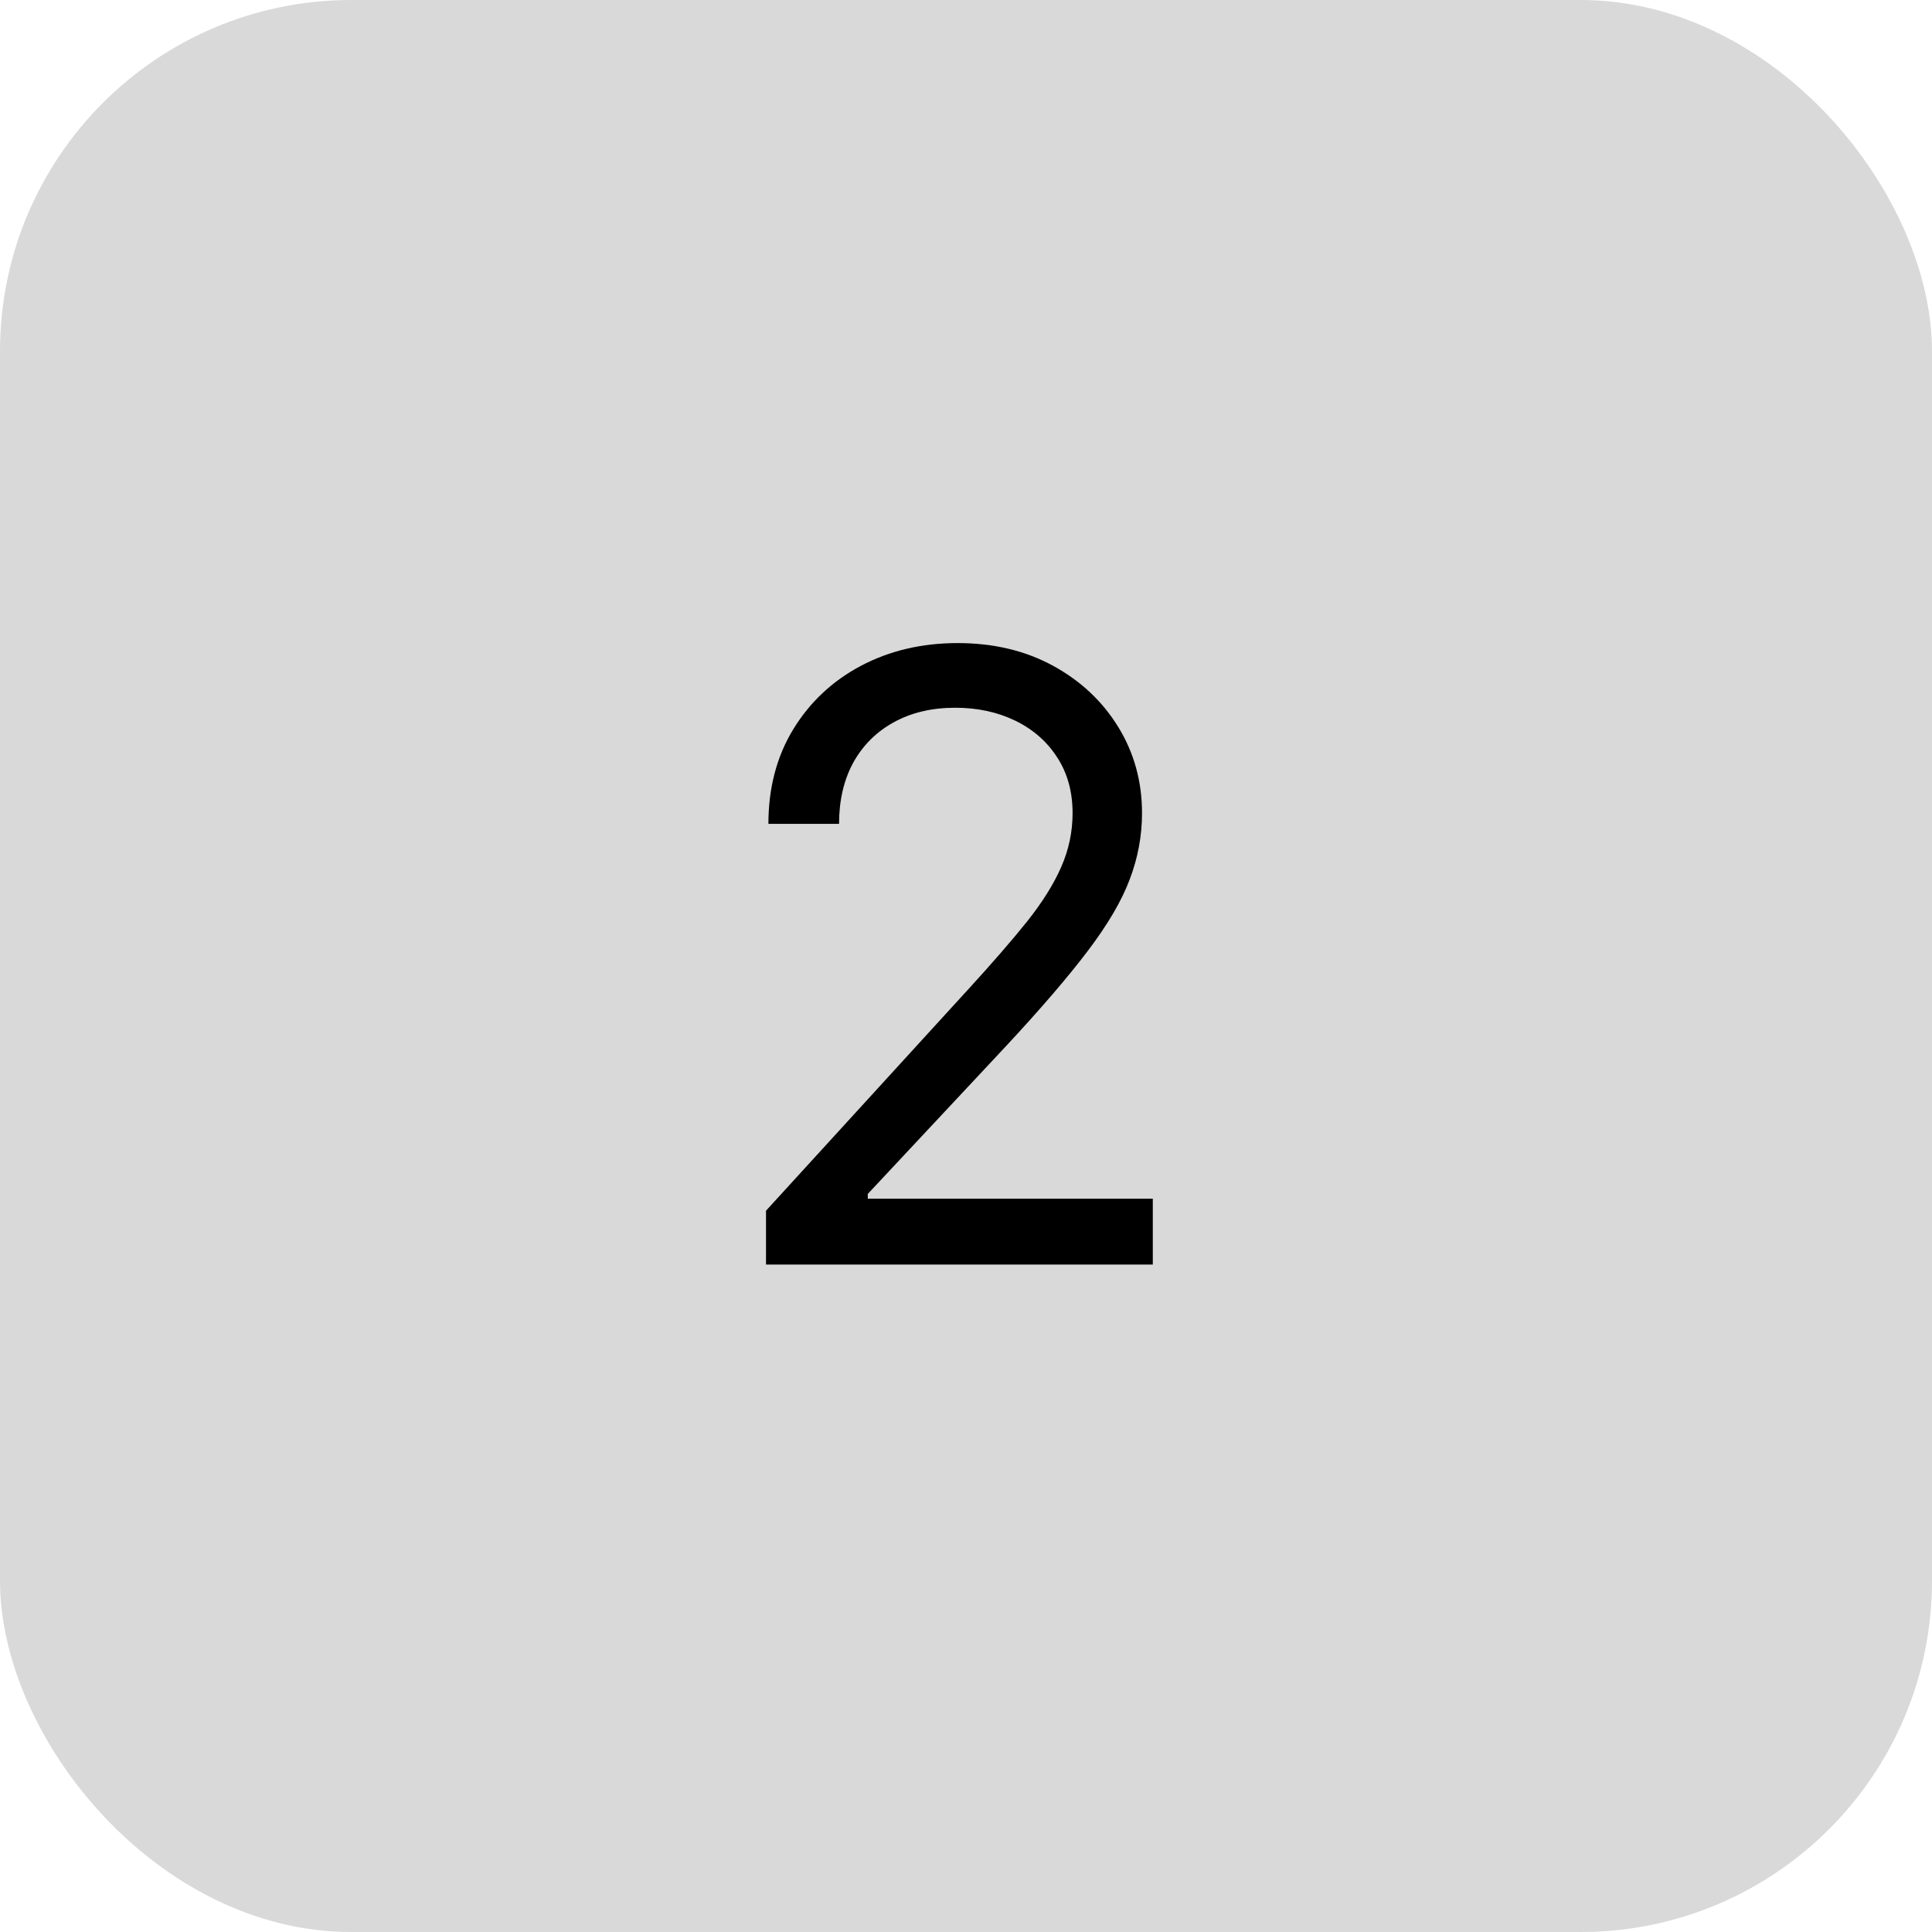 <svg width="55" height="55" viewBox="0 0 55 55" fill="none" xmlns="http://www.w3.org/2000/svg">
<rect width="55" height="55" rx="10" fill="#D9D9D9"/>
<path d="M21.807 36V34.466L27.568 28.159C28.244 27.421 28.801 26.778 29.239 26.233C29.676 25.682 30 25.165 30.21 24.682C30.426 24.193 30.534 23.682 30.534 23.148C30.534 22.534 30.386 22.003 30.091 21.554C29.801 21.105 29.403 20.759 28.898 20.514C28.392 20.27 27.824 20.148 27.193 20.148C26.523 20.148 25.938 20.287 25.438 20.565C24.943 20.838 24.56 21.222 24.287 21.716C24.02 22.21 23.886 22.79 23.886 23.454H21.875C21.875 22.432 22.111 21.534 22.582 20.761C23.054 19.989 23.696 19.386 24.509 18.954C25.327 18.523 26.244 18.307 27.261 18.307C28.284 18.307 29.19 18.523 29.98 18.954C30.77 19.386 31.389 19.969 31.838 20.702C32.287 21.435 32.511 22.25 32.511 23.148C32.511 23.79 32.395 24.418 32.162 25.031C31.935 25.639 31.537 26.318 30.969 27.068C30.406 27.812 29.625 28.722 28.625 29.796L24.704 33.989V34.125H32.818V36H21.807Z" fill="black"/>
</svg>
